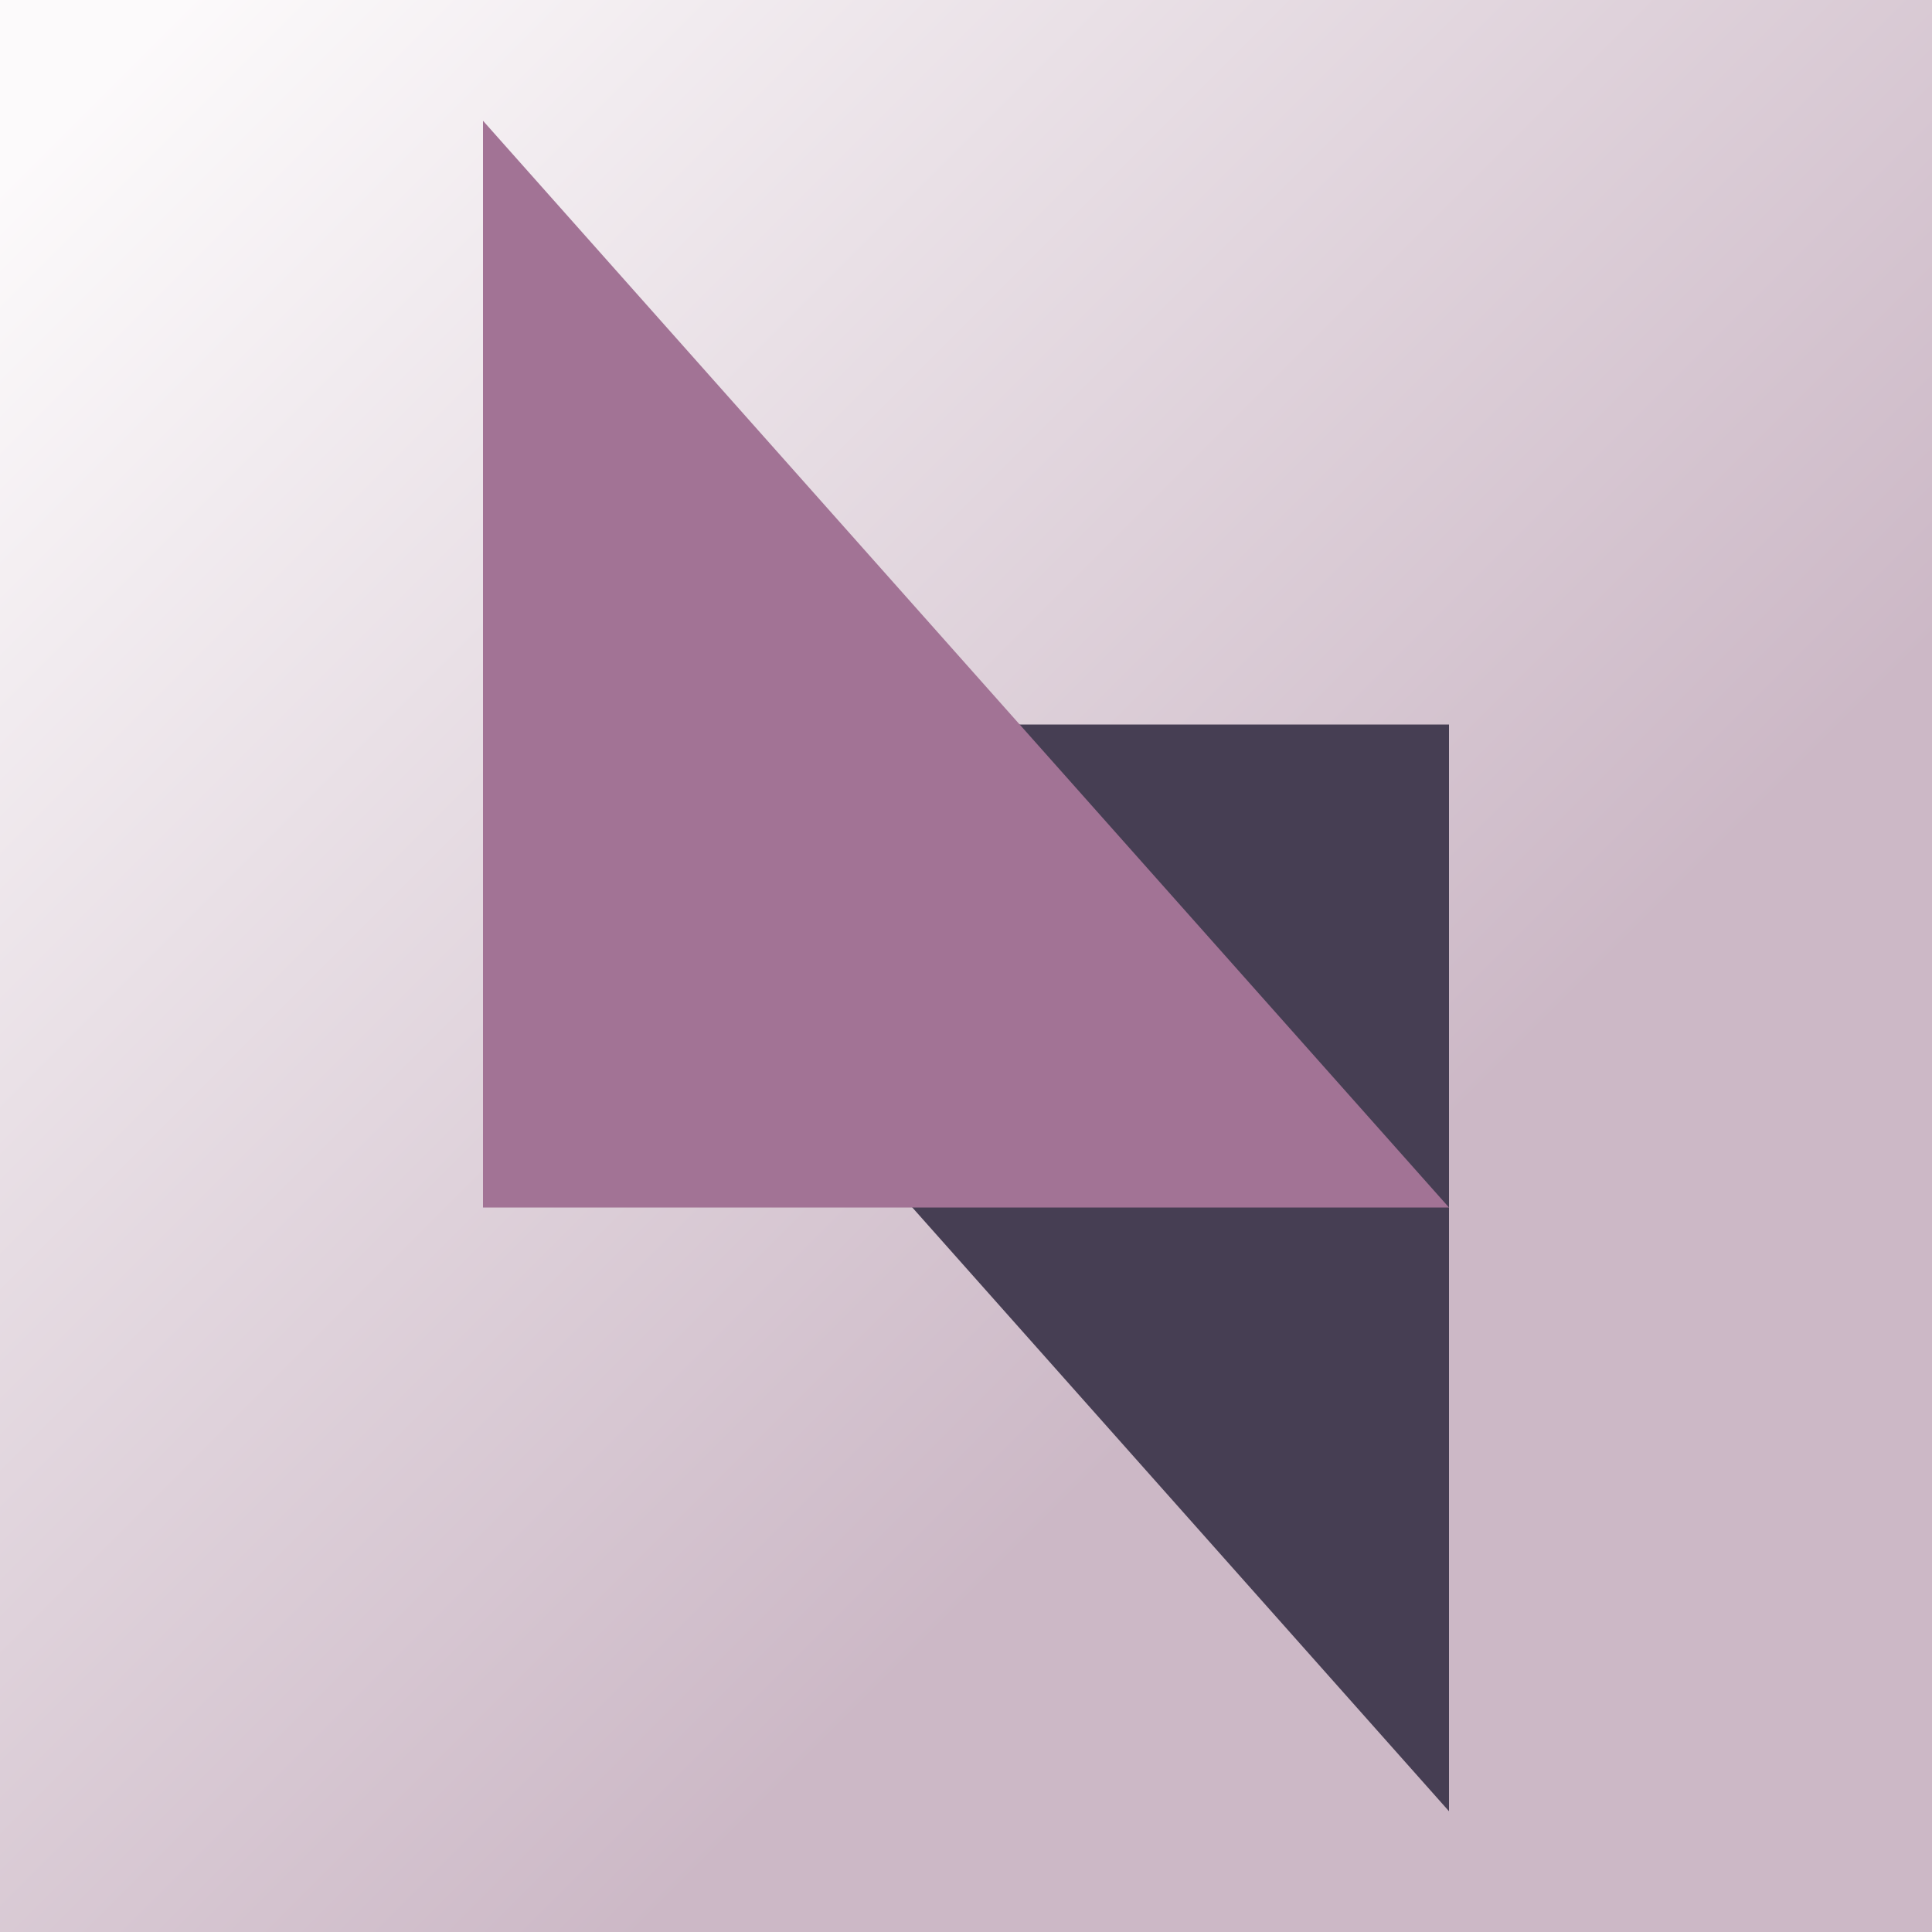<svg xmlns="http://www.w3.org/2000/svg" xmlns:xlink="http://www.w3.org/1999/xlink" viewBox="0 0 320 320" preserve-aspect-ratio="xMinYMin" with="100%" author="https://twitter.com/itsN1X">
  <rect x="0" y="0" width="320" height="320" fill="#333333" stroke="none"/>
  <rect x="0" height="320" width="320" fill="url(#ls)"/>
  <defs><linearGradient id="ls" gradientTransform="rotate(45)">
      <stop offset="5%" stop-color="#fcfafb"/><stop offset="95%" stop-color="#ccb8c6"/>
  </linearGradient></defs>
  <polyline fill="#463e53" points="240 300, 80 120, 240 120, 240 300"/>
  <polyline points="80 20, 80 200, 240 200, 80 20" fill="#a27395"/>
</svg>
